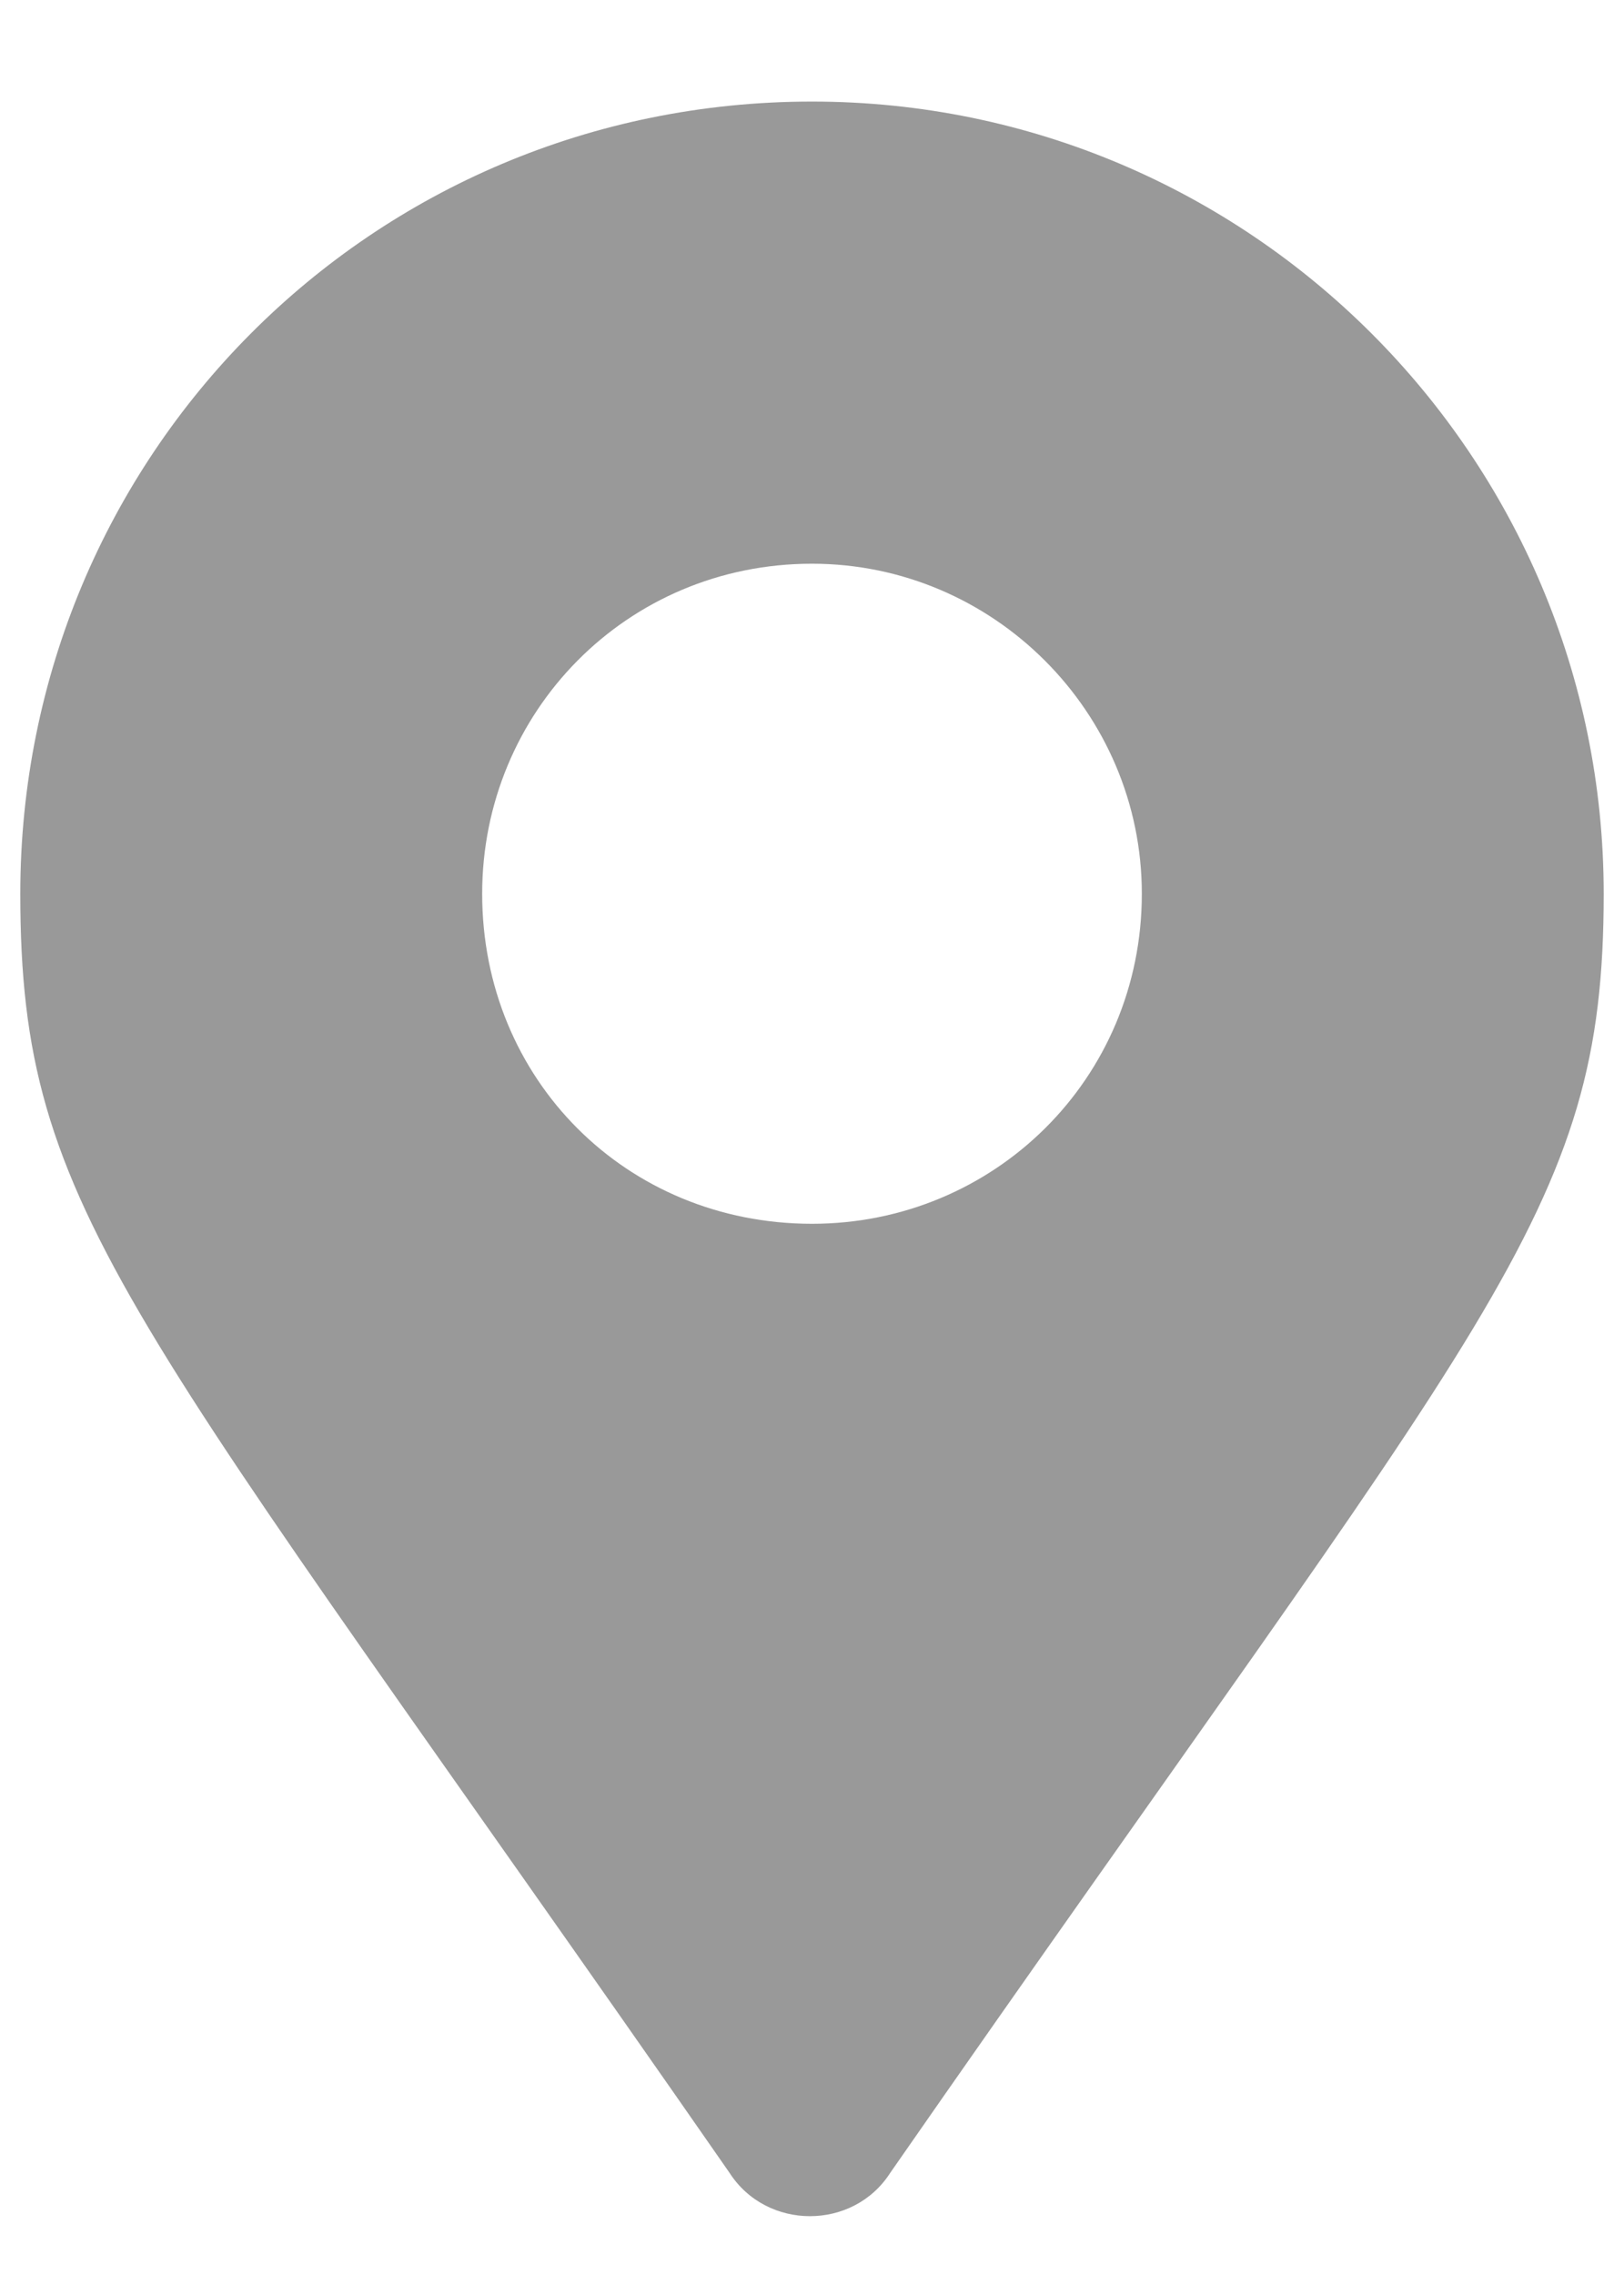 <svg width="10" height="14" viewBox="0 0 10 14" fill="none" xmlns="http://www.w3.org/2000/svg">
<path d="M4.492 13.371C4.721 13.727 5.254 13.727 5.482 13.371C9.189 8.039 9.875 7.48 9.875 5.5C9.875 2.809 7.691 0.625 5 0.625C2.283 0.625 0.125 2.809 0.125 5.5C0.125 7.48 0.785 8.039 4.492 13.371ZM5 7.531C3.857 7.531 2.969 6.643 2.969 5.5C2.969 4.383 3.857 3.469 5 3.469C6.117 3.469 7.031 4.383 7.031 5.5C7.031 6.643 6.117 7.531 5 7.531Z" fill="#999999"/>
</svg>
